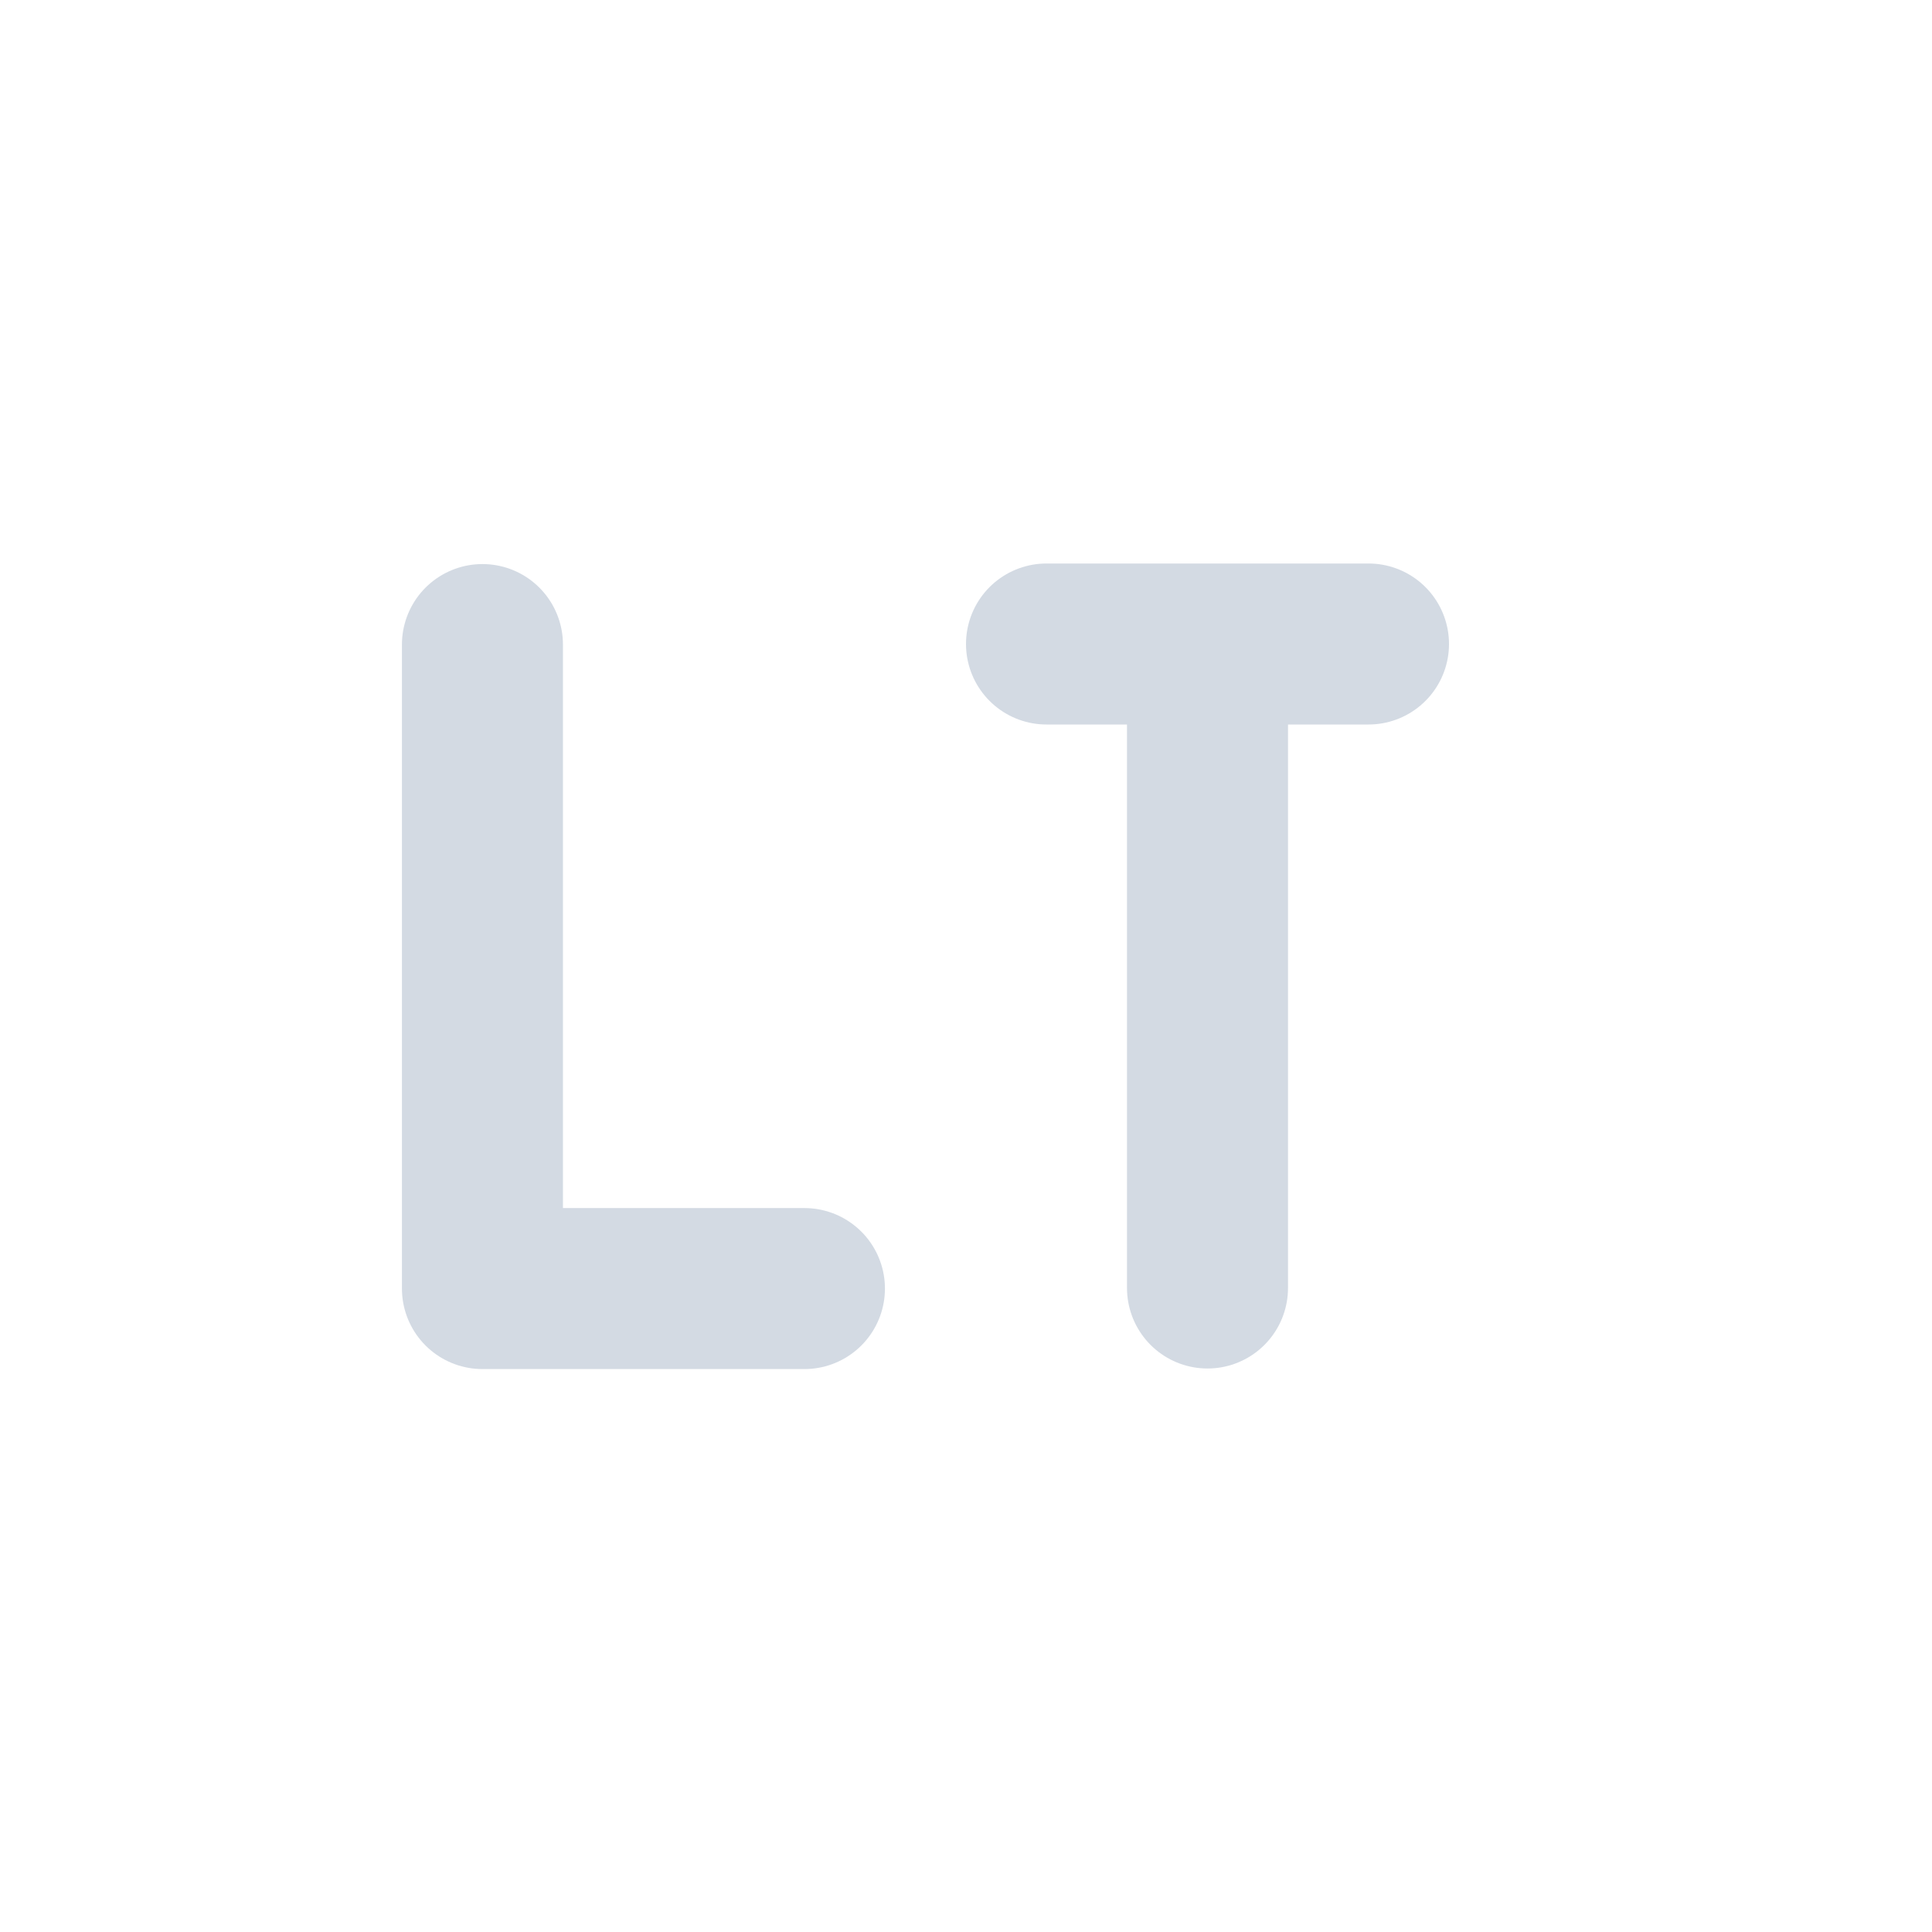 <svg xmlns="http://www.w3.org/2000/svg" width="24" height="24" version="1.1"><defs><style id="current-color-scheme" type="text/css">.ColorScheme-Text{color:#d3dae3}</style></defs><g transform="translate(1,1)"><rect width="22" height="22" x="0" y="0" opacity="0"/><path fill="none" stroke="currentColor" stroke-linecap="round" stroke-linejoin="round" stroke-width="2" d="m 4.993,7.007 0,8 4,0 0,0" class="ColorScheme-Text"/><path fill="none" stroke="currentColor" stroke-linecap="round" stroke-width="2" d="m 12,7 4,0 M 14,15 l 0,-8" class="ColorScheme-Text"/></g></svg>